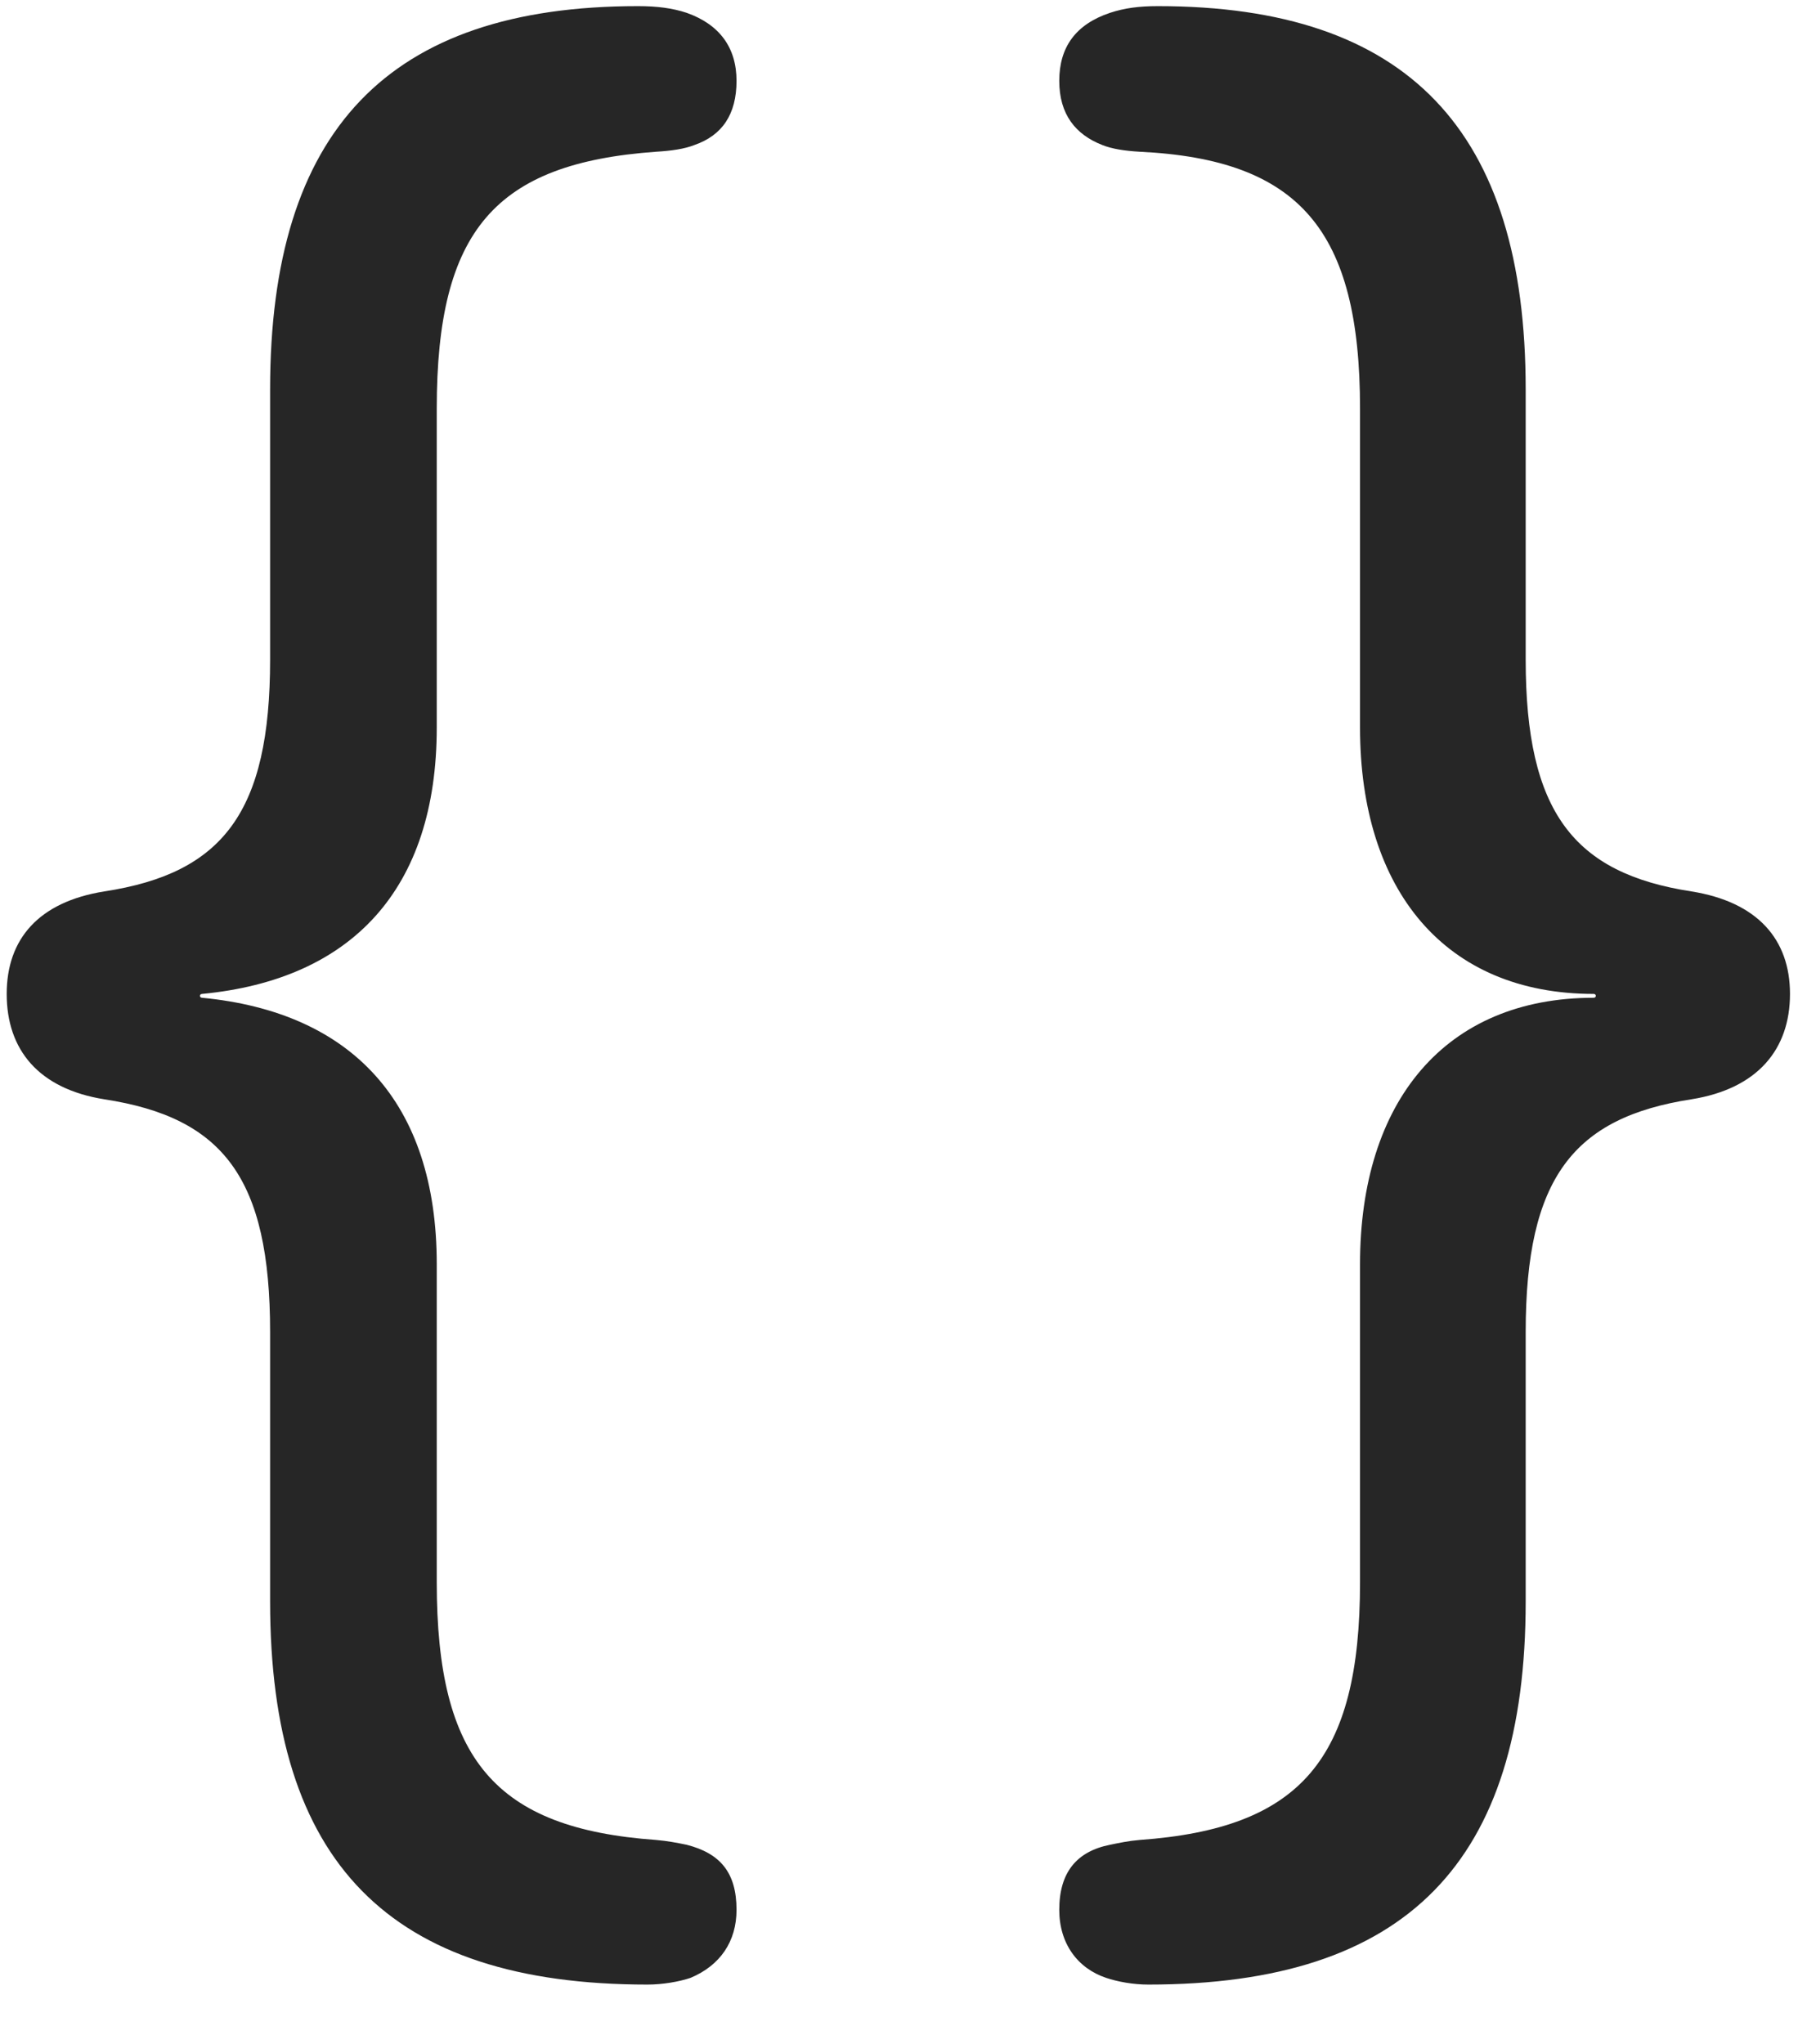 <svg width="22" height="25" viewBox="0 0 22 25" fill="none" xmlns="http://www.w3.org/2000/svg">
<g clip-path="url(#clip0_2207_23006)">
<path d="M0.082 12.157C0.082 12.837 0.469 13.317 1.277 13.446C2.73 13.669 3.305 14.407 3.305 16.294V19.587C3.305 22.774 4.758 24.274 7.922 24.274C8.109 24.274 8.309 24.239 8.449 24.192C8.812 24.04 9.012 23.747 9.012 23.36C9.012 22.903 8.812 22.669 8.402 22.564C8.285 22.54 8.168 22.517 8.027 22.505C6.059 22.364 5.344 21.521 5.344 19.353V15.462C5.344 13.482 4.301 12.38 2.473 12.204C2.438 12.204 2.438 12.157 2.473 12.157C4.301 11.982 5.344 10.88 5.344 8.899V4.997C5.344 2.817 6.059 1.997 8.027 1.856C8.215 1.845 8.379 1.821 8.496 1.774C8.836 1.657 9.012 1.399 9.012 0.989C9.012 0.579 8.801 0.298 8.402 0.157C8.227 0.099 8.039 0.075 7.805 0.075C4.746 0.075 3.305 1.599 3.305 4.763V8.067C3.305 9.931 2.73 10.681 1.277 10.903C0.469 11.032 0.082 11.489 0.082 12.157ZM21.902 12.157C21.902 11.489 21.504 11.032 20.695 10.903C19.254 10.681 18.668 9.931 18.668 8.067V4.763C18.668 1.599 17.227 0.075 14.168 0.075C13.934 0.075 13.758 0.099 13.582 0.157C13.16 0.298 12.961 0.579 12.961 0.989C12.961 1.399 13.16 1.646 13.488 1.774C13.605 1.821 13.758 1.845 13.945 1.856C15.902 1.95 16.641 2.817 16.641 4.997V8.899C16.641 10.892 17.684 12.157 19.5 12.157C19.535 12.157 19.535 12.204 19.5 12.204C17.684 12.204 16.641 13.47 16.641 15.462V19.353C16.641 21.521 15.914 22.364 13.945 22.505C13.805 22.517 13.699 22.54 13.582 22.564C13.172 22.646 12.961 22.903 12.961 23.36C12.961 23.771 13.184 24.075 13.535 24.192C13.676 24.239 13.863 24.274 14.051 24.274C17.215 24.274 18.668 22.774 18.668 19.587V16.294C18.668 14.407 19.254 13.669 20.695 13.446C21.504 13.317 21.902 12.837 21.902 12.157Z" fill="black" fill-opacity="0.85"/>
</g>
<defs>
<clipPath id="clip0_2207_23006">
<rect width="21.82" height="24.223" fill="white" transform="translate(0.082 0.052)"/>
</clipPath>
</defs>
</svg>
